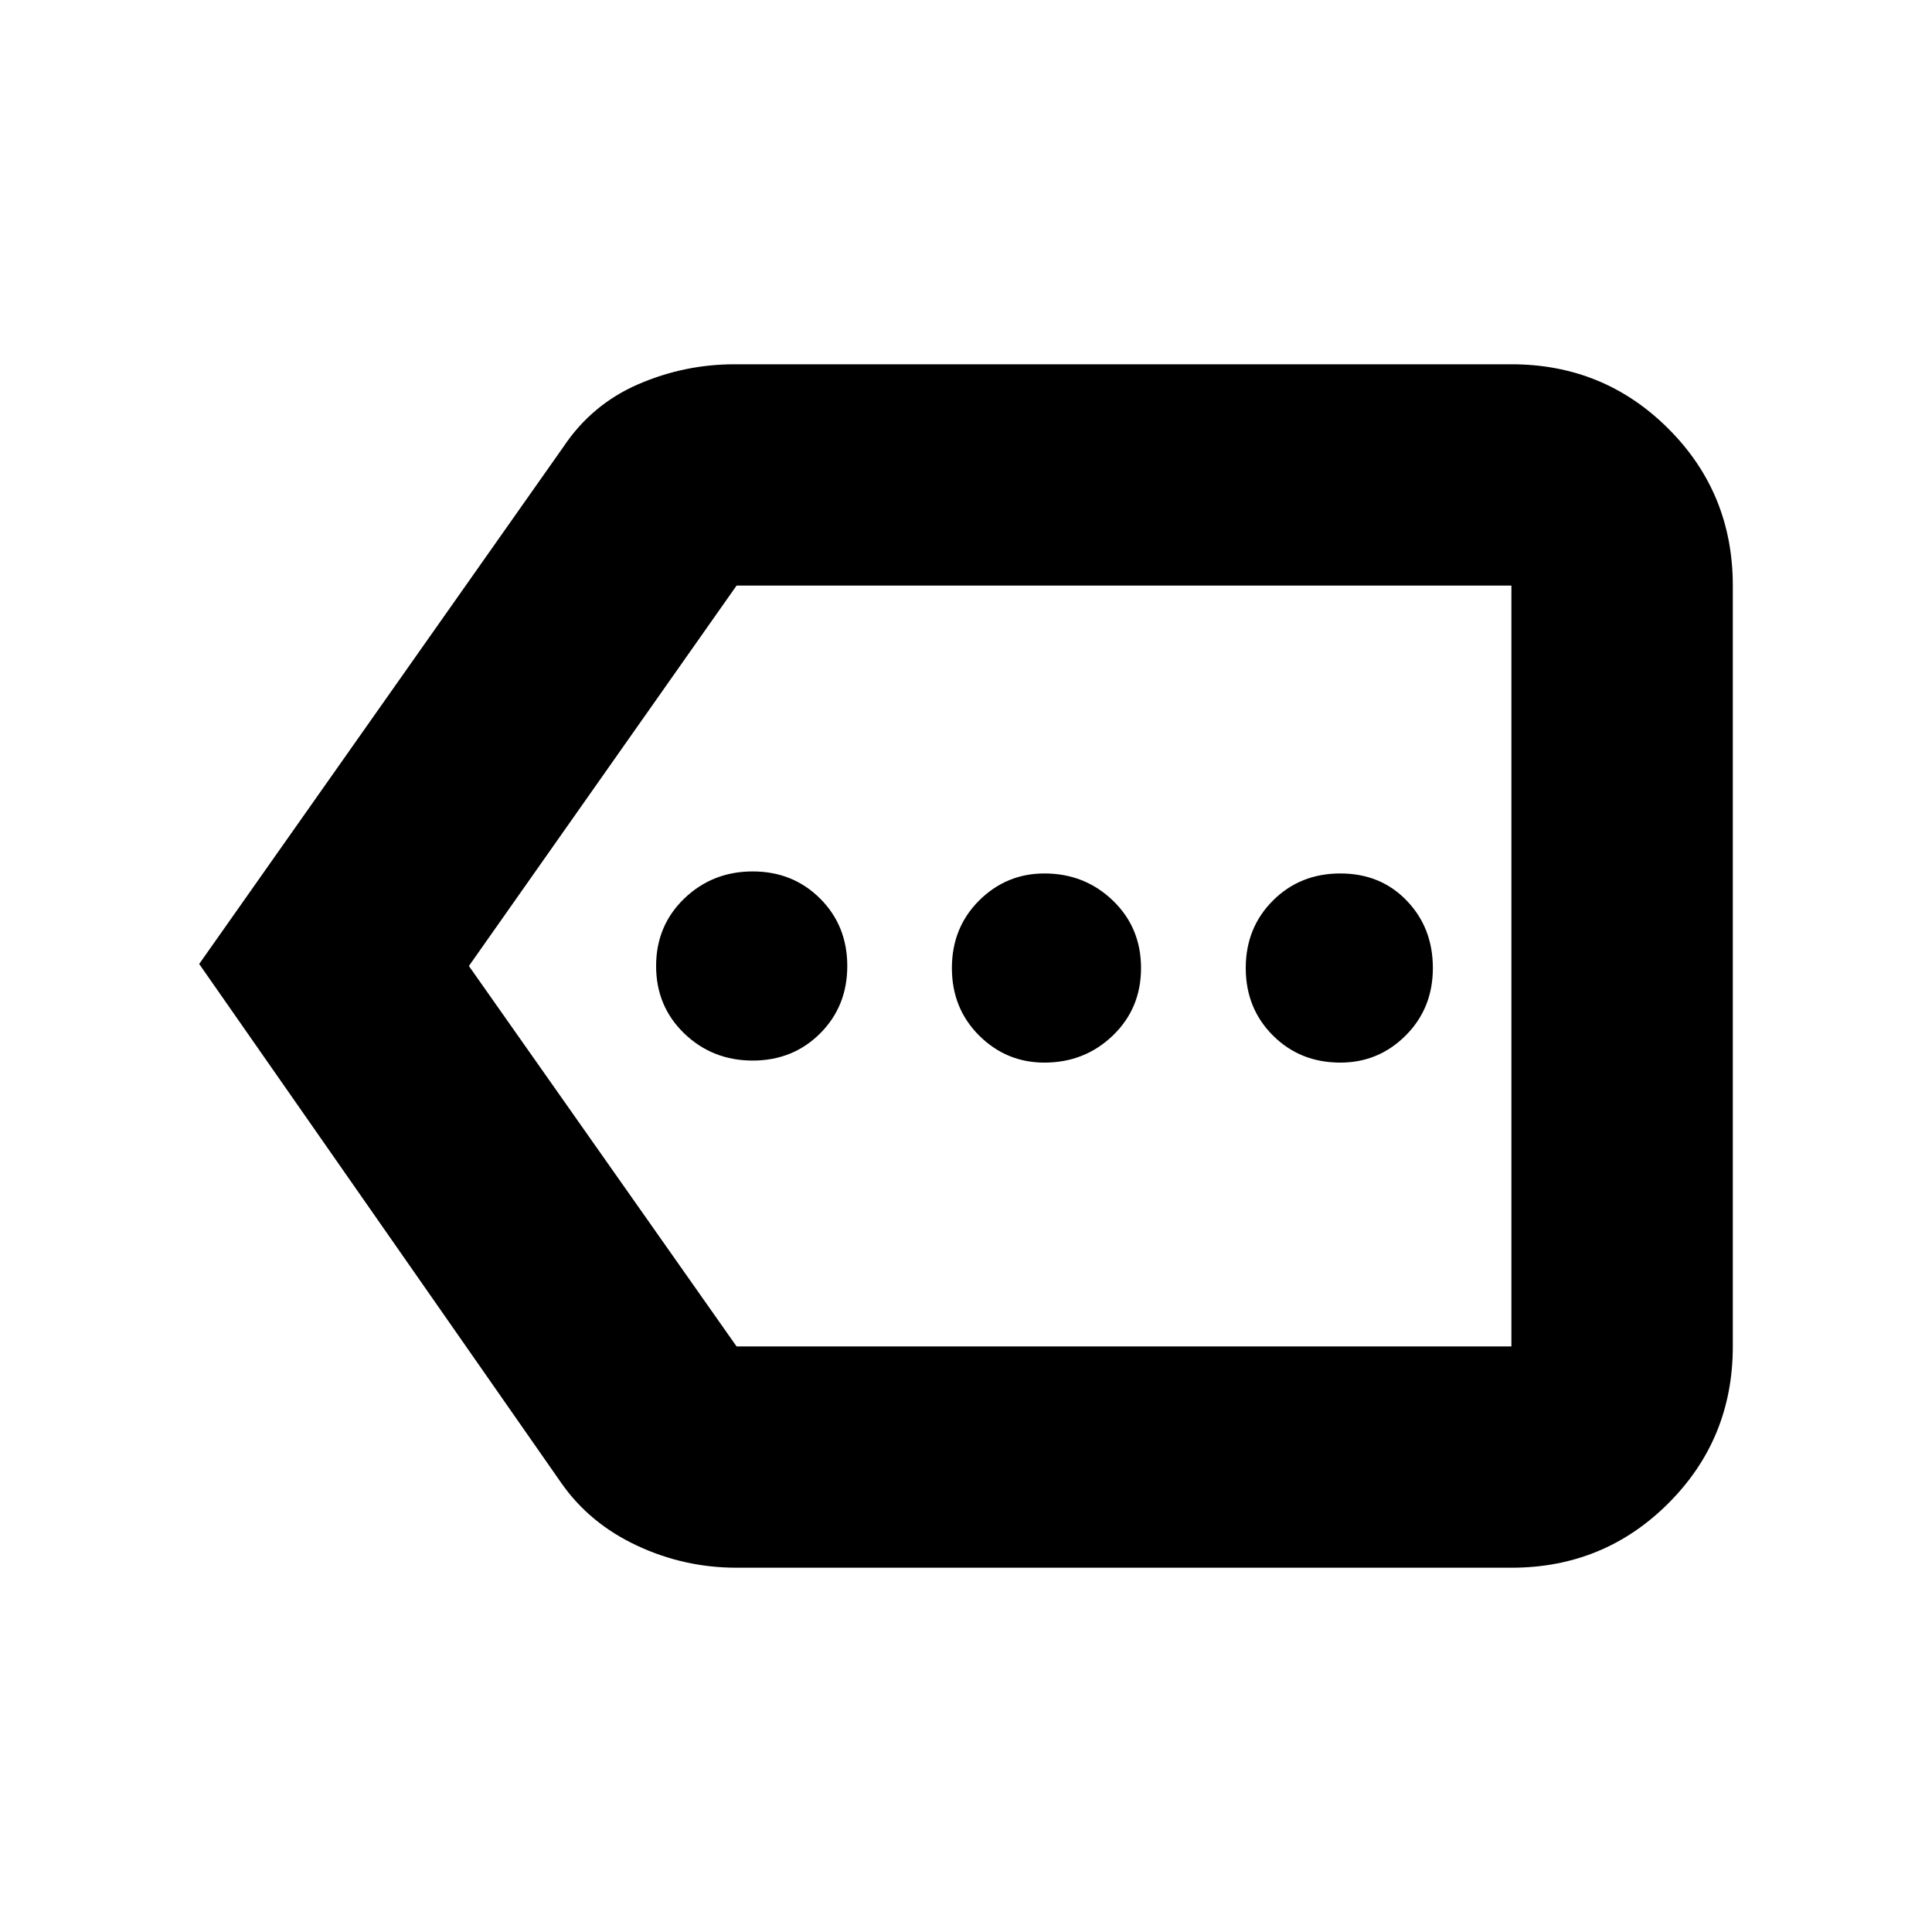 <svg xmlns="http://www.w3.org/2000/svg" height="20" width="20"><path d="M7.792 10.979q.416 0 .698-.281.281-.281.281-.698 0-.417-.281-.698-.282-.281-.698-.281-.417 0-.709.281-.291.281-.291.698 0 .417.291.698.292.281.709.281Zm3.02.021q.417 0 .709-.281.291-.281.291-.698 0-.417-.291-.698-.292-.281-.709-.281-.395 0-.677.281-.281.281-.281.698 0 .417.281.698.282.281.677.281Zm3.063 0q.396 0 .677-.281t.281-.698q0-.417-.271-.698-.27-.281-.687-.281-.417 0-.698.281-.281.281-.281.698 0 .417.281.698.281.281.698.281ZM2.062 9.979l3.771-5.354q.292-.437.771-.646.479-.208 1-.208h8.042q.958 0 1.625.667.667.666.667 1.624v7.876q0 .958-.667 1.624-.667.667-1.625.667H7.625q-.542 0-1.031-.229-.49-.229-.782-.646ZM4.854 10l2.771 3.938h8.021V6.062H7.625l.01-.01-.01.01Zm10.792 0V6.052v7.886Z"/></svg>
